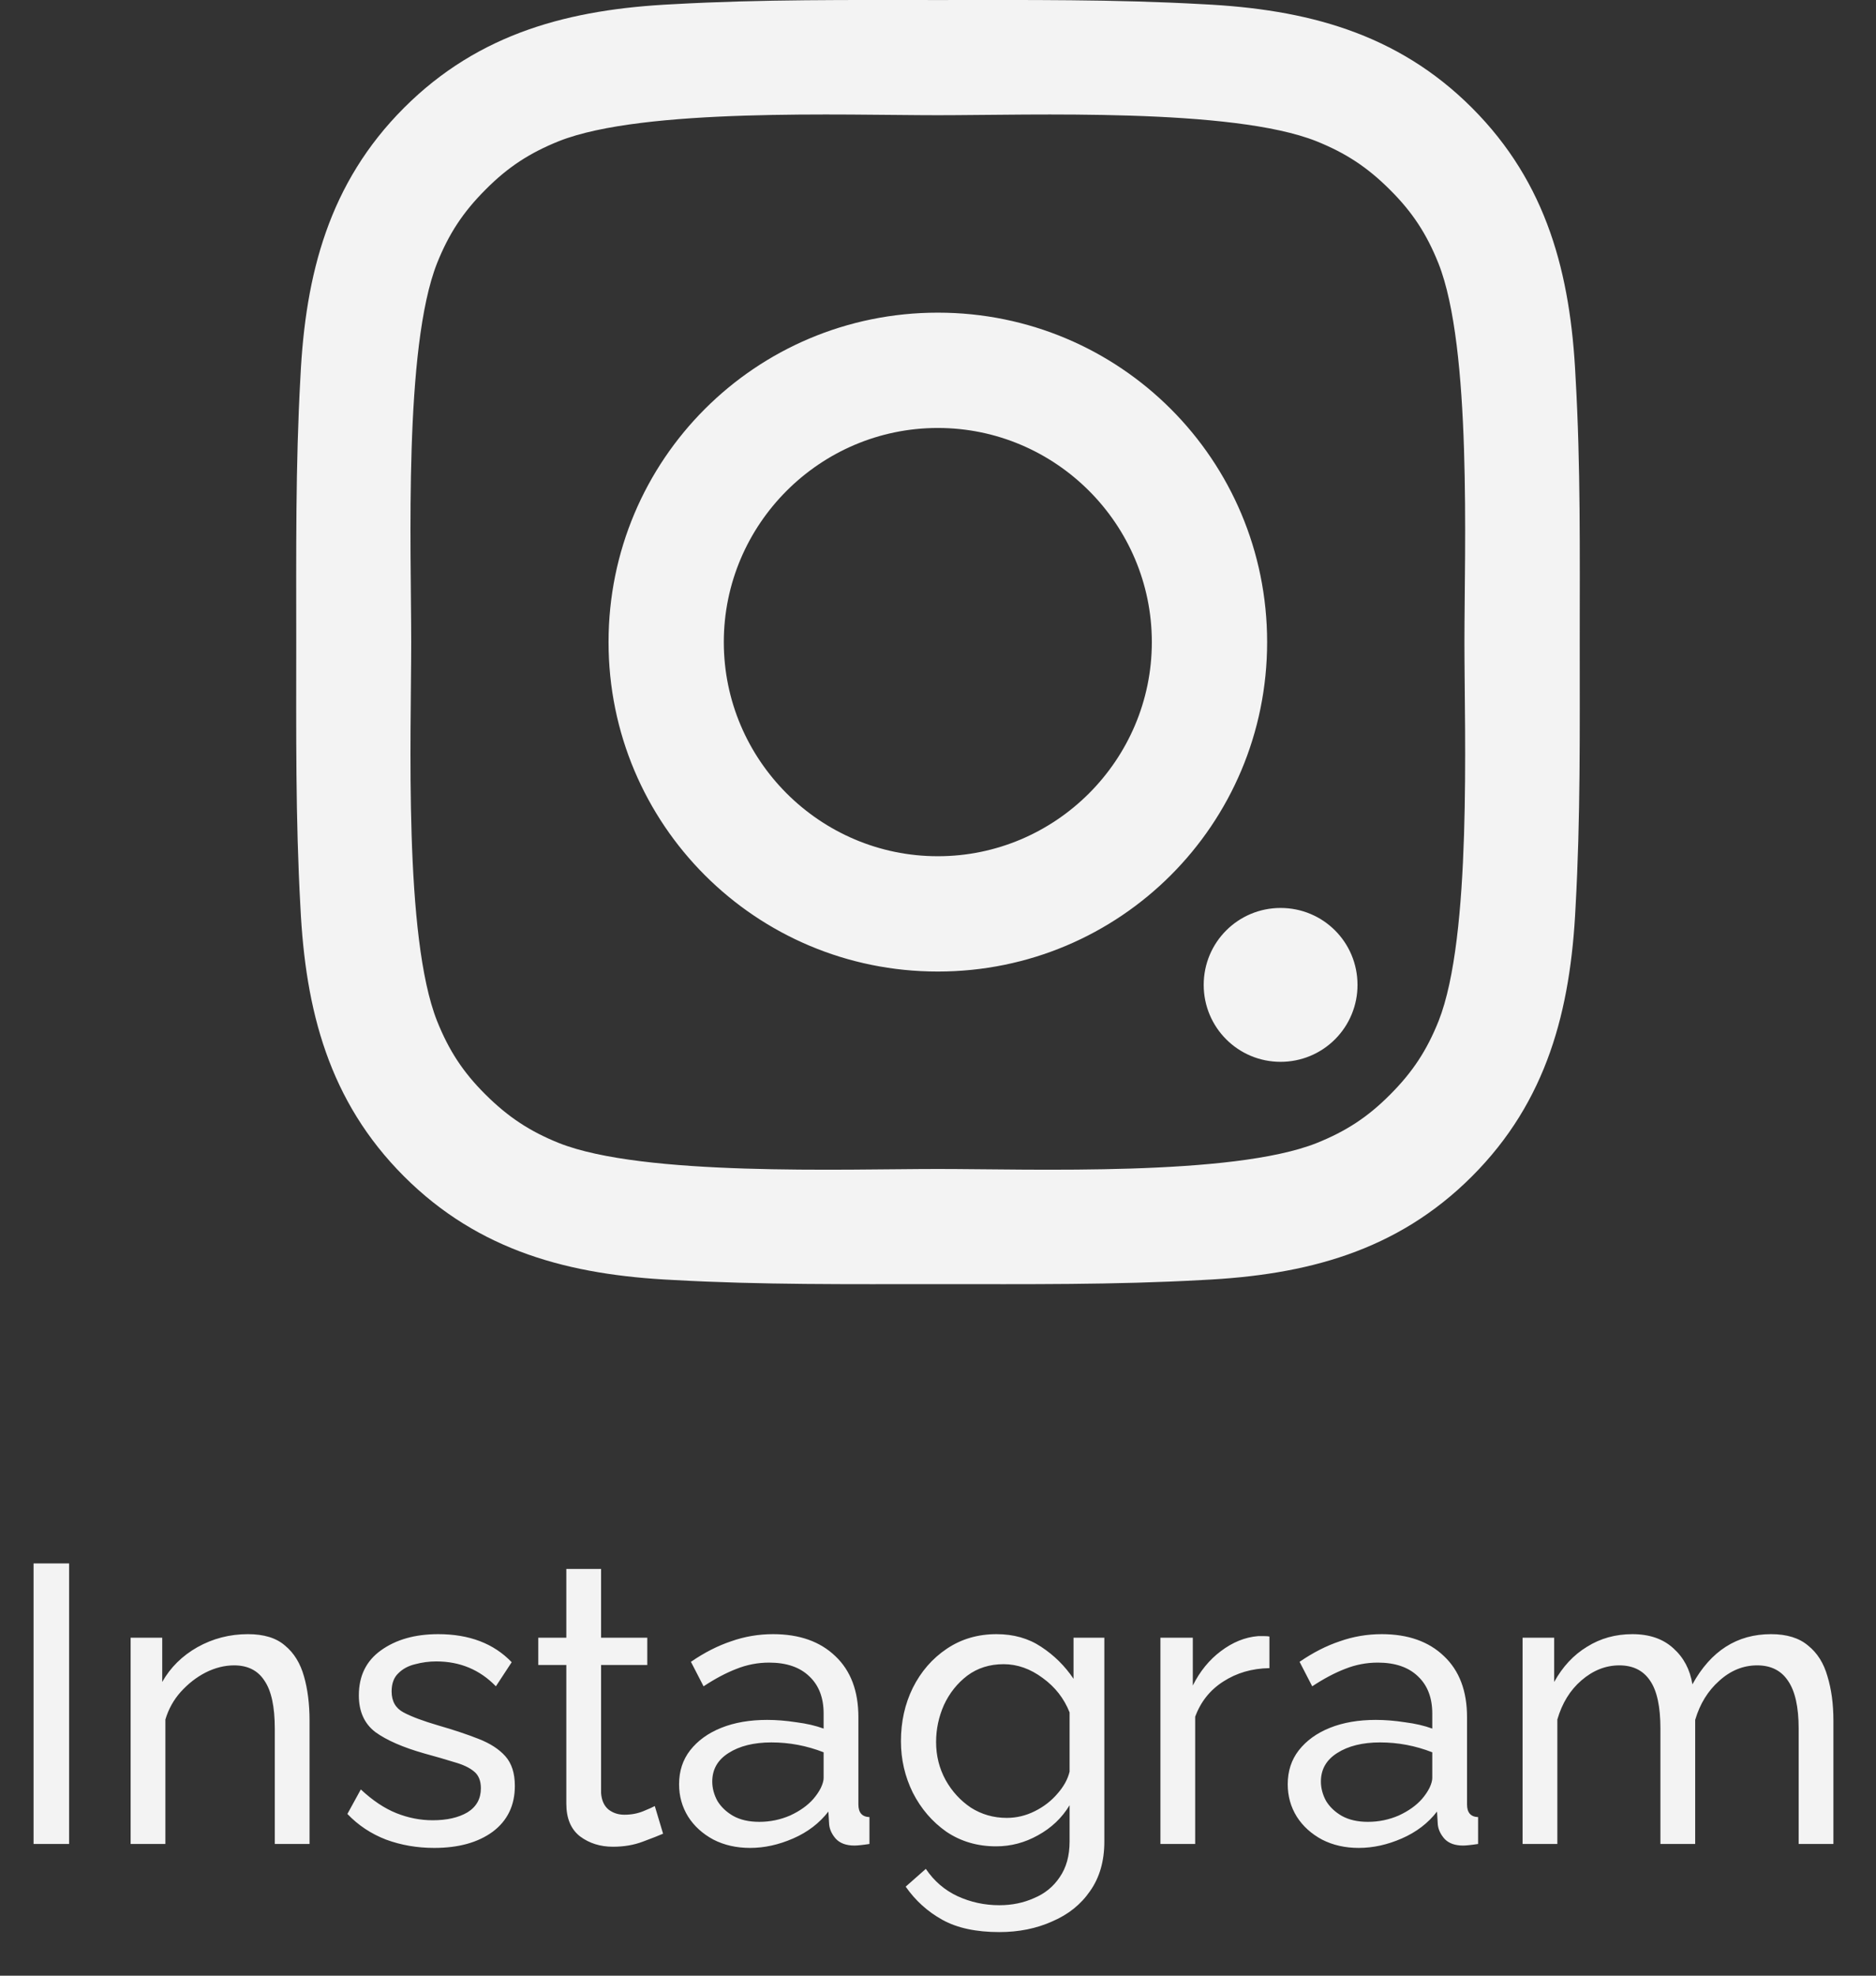 <svg width="57" height="60" viewBox="0 0 57 60" fill="none" xmlns="http://www.w3.org/2000/svg">
<rect x="0" y="0" width="57" height="60" fill="#333333" stroke="none"/>
<path d="M1.02 56V47.48H2.1V56H1.02ZM9.405 56H8.349V52.496C8.349 51.832 8.245 51.348 8.037 51.044C7.837 50.732 7.529 50.576 7.113 50.576C6.825 50.576 6.537 50.648 6.249 50.792C5.969 50.936 5.717 51.132 5.493 51.38C5.277 51.62 5.121 51.9 5.025 52.22V56H3.969V49.736H4.929V51.08C5.177 50.64 5.533 50.288 5.997 50.024C6.469 49.76 6.981 49.628 7.533 49.628C8.021 49.628 8.397 49.744 8.661 49.976C8.933 50.2 9.125 50.512 9.237 50.912C9.349 51.304 9.405 51.752 9.405 52.256V56ZM13.195 56.12C12.675 56.12 12.187 56.036 11.731 55.868C11.275 55.692 10.883 55.432 10.555 55.088L10.963 54.344C11.323 54.68 11.683 54.92 12.043 55.064C12.403 55.208 12.771 55.28 13.147 55.28C13.579 55.28 13.931 55.2 14.203 55.04C14.475 54.872 14.611 54.628 14.611 54.308C14.611 54.076 14.539 53.904 14.395 53.792C14.259 53.68 14.063 53.588 13.807 53.516C13.551 53.436 13.247 53.348 12.895 53.252C12.247 53.068 11.751 52.852 11.407 52.604C11.071 52.348 10.903 51.976 10.903 51.488C10.903 50.896 11.127 50.44 11.575 50.12C12.031 49.792 12.611 49.628 13.315 49.628C14.259 49.628 15.003 49.912 15.547 50.48L15.067 51.212C14.579 50.708 13.975 50.456 13.255 50.456C13.039 50.456 12.827 50.484 12.619 50.54C12.411 50.588 12.239 50.68 12.103 50.816C11.967 50.944 11.899 51.128 11.899 51.368C11.899 51.664 12.019 51.876 12.259 52.004C12.499 52.132 12.851 52.264 13.315 52.4C13.787 52.536 14.195 52.672 14.539 52.808C14.891 52.944 15.163 53.12 15.355 53.336C15.547 53.552 15.643 53.852 15.643 54.236C15.643 54.828 15.419 55.292 14.971 55.628C14.523 55.956 13.931 56.12 13.195 56.12ZM20.147 55.688C20.019 55.744 19.815 55.824 19.535 55.928C19.263 56.032 18.959 56.084 18.623 56.084C18.239 56.084 17.907 55.98 17.627 55.772C17.347 55.556 17.207 55.224 17.207 54.776V50.564H16.355V49.736H17.207V47.648H18.263V49.736H19.667V50.564H18.263V54.452C18.279 54.676 18.355 54.844 18.491 54.956C18.627 55.06 18.787 55.112 18.971 55.112C19.179 55.112 19.371 55.076 19.547 55.004C19.723 54.932 19.839 54.88 19.895 54.848L20.147 55.688ZM20.633 54.188C20.633 53.788 20.745 53.444 20.969 53.156C21.201 52.86 21.517 52.632 21.917 52.472C22.317 52.312 22.781 52.232 23.309 52.232C23.589 52.232 23.885 52.256 24.197 52.304C24.509 52.344 24.785 52.408 25.025 52.496V52.04C25.025 51.56 24.881 51.184 24.593 50.912C24.305 50.632 23.897 50.492 23.369 50.492C23.025 50.492 22.693 50.556 22.373 50.684C22.061 50.804 21.729 50.98 21.377 51.212L20.993 50.468C21.401 50.188 21.809 49.98 22.217 49.844C22.625 49.7 23.049 49.628 23.489 49.628C24.289 49.628 24.921 49.852 25.385 50.3C25.849 50.74 26.081 51.356 26.081 52.148V54.8C26.081 55.048 26.193 55.176 26.417 55.184V56C26.313 56.016 26.221 56.028 26.141 56.036C26.069 56.044 26.009 56.048 25.961 56.048C25.713 56.048 25.525 55.98 25.397 55.844C25.277 55.708 25.209 55.564 25.193 55.412L25.169 55.016C24.897 55.368 24.541 55.64 24.101 55.832C23.661 56.024 23.225 56.12 22.793 56.12C22.377 56.12 22.005 56.036 21.677 55.868C21.349 55.692 21.093 55.46 20.909 55.172C20.725 54.876 20.633 54.548 20.633 54.188ZM24.713 54.632C24.809 54.52 24.885 54.408 24.941 54.296C24.997 54.176 25.025 54.076 25.025 53.996V53.216C24.513 53.016 23.985 52.916 23.441 52.916C22.905 52.916 22.469 53.024 22.133 53.24C21.805 53.448 21.641 53.736 21.641 54.104C21.641 54.304 21.693 54.5 21.797 54.692C21.909 54.876 22.069 55.028 22.277 55.148C22.493 55.268 22.757 55.328 23.069 55.328C23.397 55.328 23.709 55.264 24.005 55.136C24.301 55 24.537 54.832 24.713 54.632ZM30.266 56.072C29.698 56.072 29.194 55.924 28.754 55.628C28.322 55.324 27.982 54.928 27.734 54.44C27.494 53.952 27.374 53.432 27.374 52.88C27.374 52.288 27.494 51.748 27.734 51.26C27.982 50.764 28.326 50.368 28.766 50.072C29.206 49.776 29.71 49.628 30.278 49.628C30.798 49.628 31.25 49.756 31.634 50.012C32.026 50.268 32.354 50.592 32.618 50.984V49.736H33.554V55.928C33.554 56.52 33.41 57.02 33.122 57.428C32.842 57.836 32.458 58.144 31.97 58.352C31.49 58.568 30.954 58.676 30.362 58.676C29.658 58.676 29.082 58.552 28.634 58.304C28.186 58.056 27.814 57.72 27.518 57.296L28.13 56.756C28.378 57.124 28.698 57.4 29.09 57.584C29.49 57.768 29.914 57.86 30.362 57.86C30.746 57.86 31.098 57.788 31.418 57.644C31.746 57.508 32.006 57.296 32.198 57.008C32.398 56.72 32.498 56.36 32.498 55.928V54.824C32.266 55.208 31.946 55.512 31.538 55.736C31.138 55.96 30.714 56.072 30.266 56.072ZM30.59 55.208C30.886 55.208 31.17 55.14 31.442 55.004C31.714 54.868 31.942 54.692 32.126 54.476C32.318 54.26 32.442 54.036 32.498 53.804V52.004C32.33 51.58 32.058 51.232 31.682 50.96C31.306 50.68 30.91 50.54 30.494 50.54C30.07 50.54 29.702 50.656 29.39 50.888C29.086 51.12 28.85 51.416 28.682 51.776C28.522 52.136 28.442 52.512 28.442 52.904C28.442 53.32 28.538 53.704 28.73 54.056C28.922 54.4 29.178 54.68 29.498 54.896C29.826 55.104 30.19 55.208 30.59 55.208ZM38.57 50.66C38.042 50.668 37.574 50.804 37.166 51.068C36.766 51.324 36.482 51.68 36.314 52.136V56H35.258V49.736H36.242V51.188C36.458 50.756 36.742 50.408 37.094 50.144C37.454 49.872 37.83 49.72 38.222 49.688C38.302 49.688 38.37 49.688 38.426 49.688C38.482 49.688 38.53 49.692 38.57 49.7V50.66ZM39.126 54.188C39.126 53.788 39.238 53.444 39.462 53.156C39.694 52.86 40.01 52.632 40.41 52.472C40.81 52.312 41.274 52.232 41.802 52.232C42.082 52.232 42.378 52.256 42.69 52.304C43.002 52.344 43.278 52.408 43.518 52.496V52.04C43.518 51.56 43.374 51.184 43.086 50.912C42.798 50.632 42.39 50.492 41.862 50.492C41.518 50.492 41.186 50.556 40.866 50.684C40.554 50.804 40.222 50.98 39.87 51.212L39.486 50.468C39.894 50.188 40.302 49.98 40.71 49.844C41.118 49.7 41.542 49.628 41.982 49.628C42.782 49.628 43.414 49.852 43.878 50.3C44.342 50.74 44.574 51.356 44.574 52.148V54.8C44.574 55.048 44.686 55.176 44.91 55.184V56C44.806 56.016 44.714 56.028 44.634 56.036C44.562 56.044 44.502 56.048 44.454 56.048C44.206 56.048 44.018 55.98 43.89 55.844C43.77 55.708 43.702 55.564 43.686 55.412L43.662 55.016C43.39 55.368 43.034 55.64 42.594 55.832C42.154 56.024 41.718 56.12 41.286 56.12C40.87 56.12 40.498 56.036 40.17 55.868C39.842 55.692 39.586 55.46 39.402 55.172C39.218 54.876 39.126 54.548 39.126 54.188ZM43.206 54.632C43.302 54.52 43.378 54.408 43.434 54.296C43.49 54.176 43.518 54.076 43.518 53.996V53.216C43.006 53.016 42.478 52.916 41.934 52.916C41.398 52.916 40.962 53.024 40.626 53.24C40.298 53.448 40.134 53.736 40.134 54.104C40.134 54.304 40.186 54.5 40.29 54.692C40.402 54.876 40.562 55.028 40.77 55.148C40.986 55.268 41.25 55.328 41.562 55.328C41.89 55.328 42.202 55.264 42.498 55.136C42.794 55 43.03 54.832 43.206 54.632ZM55.706 56H54.65V52.496C54.65 51.84 54.542 51.356 54.326 51.044C54.118 50.732 53.806 50.576 53.39 50.576C52.966 50.576 52.582 50.732 52.238 51.044C51.894 51.348 51.65 51.744 51.506 52.232V56H50.45V52.496C50.45 51.832 50.346 51.348 50.138 51.044C49.93 50.732 49.618 50.576 49.202 50.576C48.786 50.576 48.402 50.728 48.05 51.032C47.706 51.328 47.462 51.724 47.318 52.22V56H46.262V49.736H47.222V51.08C47.478 50.616 47.81 50.26 48.218 50.012C48.626 49.756 49.086 49.628 49.598 49.628C50.118 49.628 50.534 49.772 50.846 50.06C51.158 50.34 51.35 50.704 51.422 51.152C51.982 50.136 52.778 49.628 53.81 49.628C54.29 49.628 54.666 49.744 54.938 49.976C55.218 50.2 55.414 50.512 55.526 50.912C55.646 51.304 55.706 51.752 55.706 52.256V56Z" fill="#F3F3F3"/>
<path d="M28.495 29.505C22.958 29.505 18.49 25.037 18.49 19.5C18.49 13.963 22.958 9.495 28.495 9.495C34.032 9.495 38.5 13.963 38.5 19.5C38.5 25.037 34.032 29.505 28.495 29.505ZM28.495 12.997C24.914 12.997 21.992 15.919 21.992 19.5C21.992 23.081 24.914 26.003 28.495 26.003C32.075 26.003 34.997 23.081 34.997 19.5C34.997 15.919 32.075 12.997 28.495 12.997ZM38.91 32.247C37.617 32.247 36.573 31.203 36.573 29.91C36.573 28.617 37.617 27.574 38.91 27.574C40.203 27.574 41.246 28.613 41.246 29.91C41.247 30.217 41.187 30.521 41.069 30.805C40.952 31.089 40.78 31.346 40.563 31.563C40.346 31.78 40.088 31.953 39.804 32.07C39.521 32.187 39.217 32.247 38.91 32.247ZM47.998 19.5C47.998 22.193 48.022 24.861 47.871 27.549C47.72 30.671 47.008 33.442 44.724 35.725C42.437 38.013 39.671 38.721 36.549 38.872C33.856 39.023 31.188 38.998 28.5 38.998C25.807 38.998 23.139 39.023 20.451 38.872C17.328 38.721 14.558 38.008 12.275 35.725C9.987 33.437 9.28 30.671 9.128 27.549C8.977 24.856 9.001 22.188 9.001 19.5C9.001 16.812 8.977 14.139 9.128 11.451C9.28 8.329 9.992 5.558 12.275 3.275C14.563 0.987 17.328 0.28 20.451 0.128C23.143 -0.023 25.812 0.001 28.5 0.001C31.192 0.001 33.861 -0.023 36.549 0.128C39.671 0.28 42.441 0.992 44.724 3.275C47.012 5.563 47.72 8.329 47.871 11.451C48.027 14.139 47.998 16.807 47.998 19.5ZM43.705 7.997C43.349 7.109 42.92 6.446 42.232 5.763C41.544 5.075 40.885 4.646 39.998 4.289C37.432 3.27 31.339 3.499 28.495 3.499C25.651 3.499 19.553 3.27 16.987 4.285C16.099 4.641 15.436 5.07 14.753 5.758C14.065 6.446 13.636 7.104 13.28 7.992C12.265 10.563 12.494 16.656 12.494 19.5C12.494 22.344 12.265 28.442 13.28 31.008C13.636 31.896 14.065 32.559 14.753 33.242C15.441 33.925 16.099 34.359 16.987 34.715C19.553 35.73 25.651 35.501 28.495 35.501C31.339 35.501 37.437 35.73 40.002 34.715C40.89 34.359 41.554 33.93 42.237 33.242C42.925 32.554 43.354 31.896 43.71 31.008C44.724 28.442 44.495 22.344 44.495 19.5C44.495 16.656 44.724 10.563 43.705 7.997Z" fill="#F3F3F3"/>
</svg>
